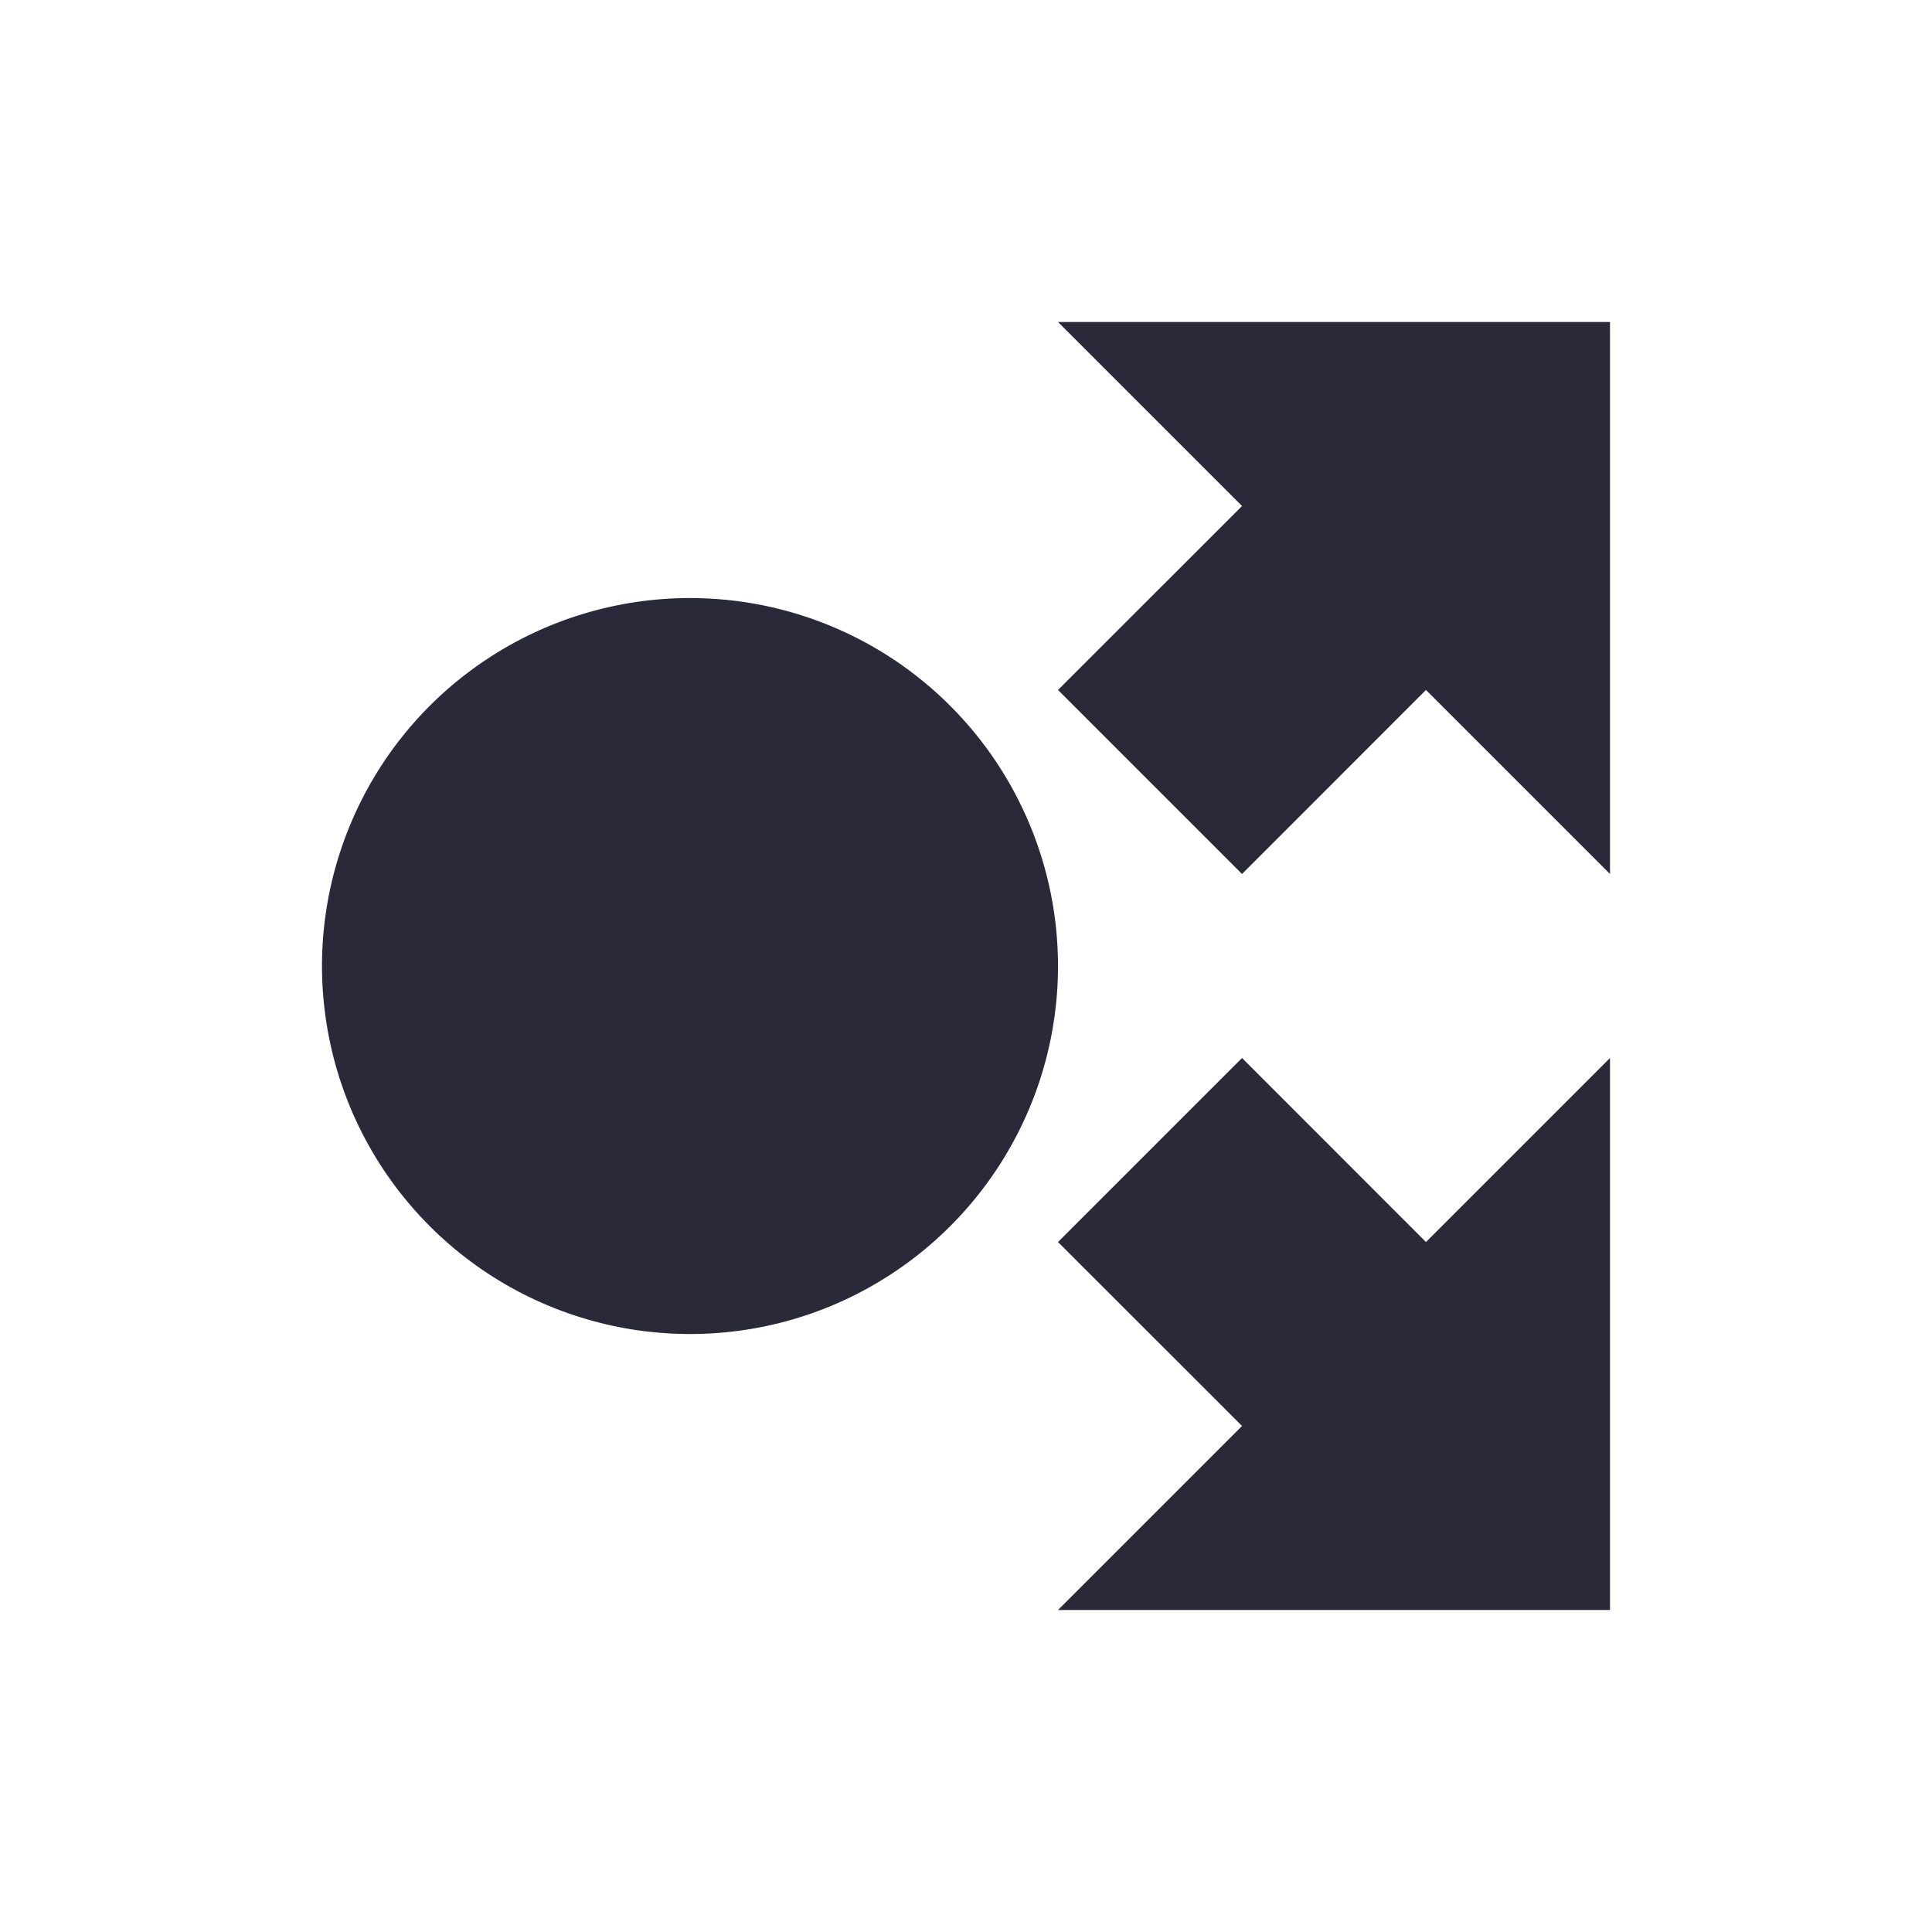 <svg width="24" height="24" viewBox="0 0 24 24" fill="none" xmlns="http://www.w3.org/2000/svg">
<g id="shared-by-me">
<path id="main" d="M13.143 12C13.143 12.904 12.875 13.788 12.372 14.54C11.87 15.291 11.156 15.877 10.321 16.224C9.486 16.57 8.566 16.66 7.68 16.484C6.793 16.307 5.978 15.872 5.339 15.232C4.7 14.593 4.264 13.779 4.088 12.892C3.911 12.005 4.002 11.086 4.348 10.251C4.694 9.415 5.28 8.701 6.032 8.199C6.783 7.697 7.667 7.429 8.571 7.429C9.784 7.429 10.947 7.91 11.804 8.768C12.661 9.625 13.143 10.788 13.143 12ZM13.143 4L15.429 6.286L13.143 8.571L15.429 10.857L17.714 8.571L20 10.857V4H13.143ZM15.429 13.143L13.143 15.429L15.429 17.714L13.143 20H20V13.143L17.714 15.429L15.429 13.143Z" fill="#2A293A"/>
</g>
</svg>
